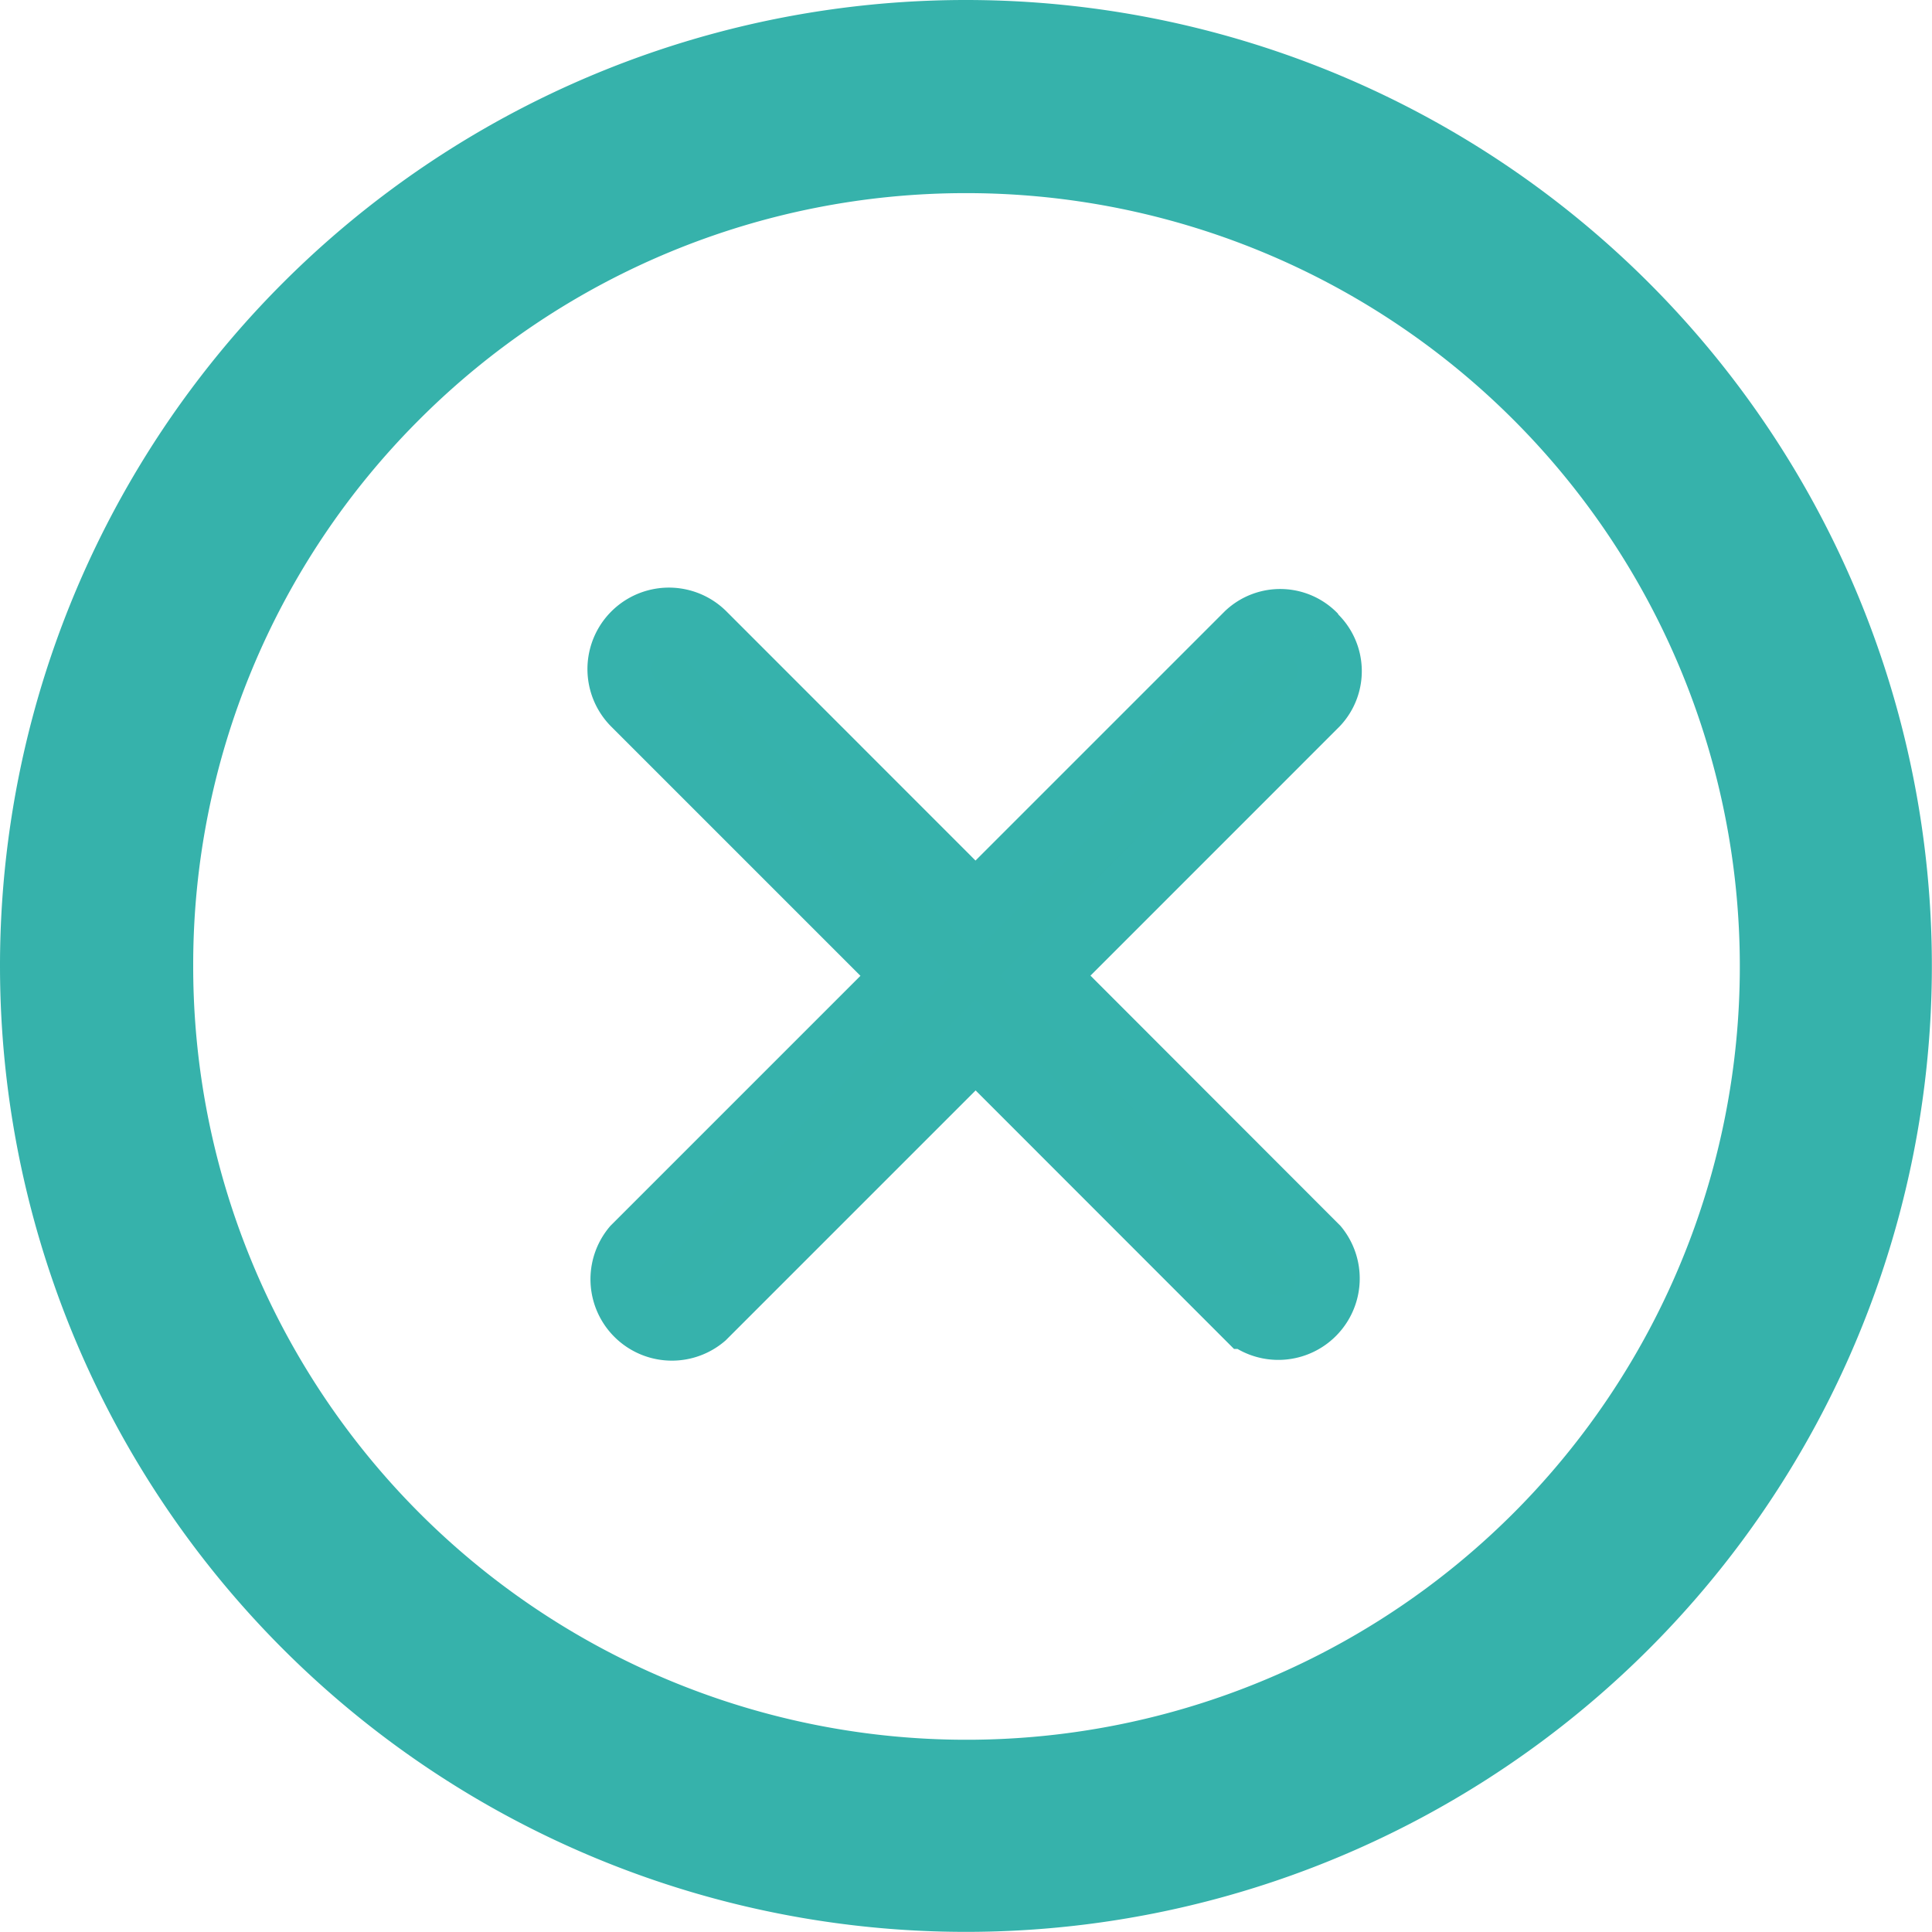 <svg xmlns="http://www.w3.org/2000/svg" width="30.11" height="30.109" viewBox="0 0 30.11 30.109">
  <g id="Fail" transform="translate(-753 -312)">
    <path id="a" d="M682.054,276.667A15.054,15.054,0,1,1,667,291.721,15.053,15.053,0,0,1,682.054,276.667Zm0,3.01a12.032,12.032,0,0,0-8.518,3.528,12,12,0,0,0-3.525,8.516,12.052,12.052,0,1,0,12.043-12.044Z" transform="translate(86 35.333)" fill="#36b2ab"/>
    <path id="a-2" data-name="a" d="M57.543,47.16a.747.747,0,0,0-1.055-.03l-4.236,4.236L48.018,47.13a.769.769,0,1,0-1.088,1.089l4.236,4.236-4.236,4.236a.769.769,0,0,0,1.088,1.079l4.236-4.236,4.234,4.236a.769.769,0,0,0,1.081-1.082l-4.232-4.236,4.232-4.233a.747.747,0,0,0-.03-1.055" transform="translate(715.951 274.753)" fill="#36b2ab" stroke="#36b2ac" stroke-width="1"/>
  </g>
</svg>
